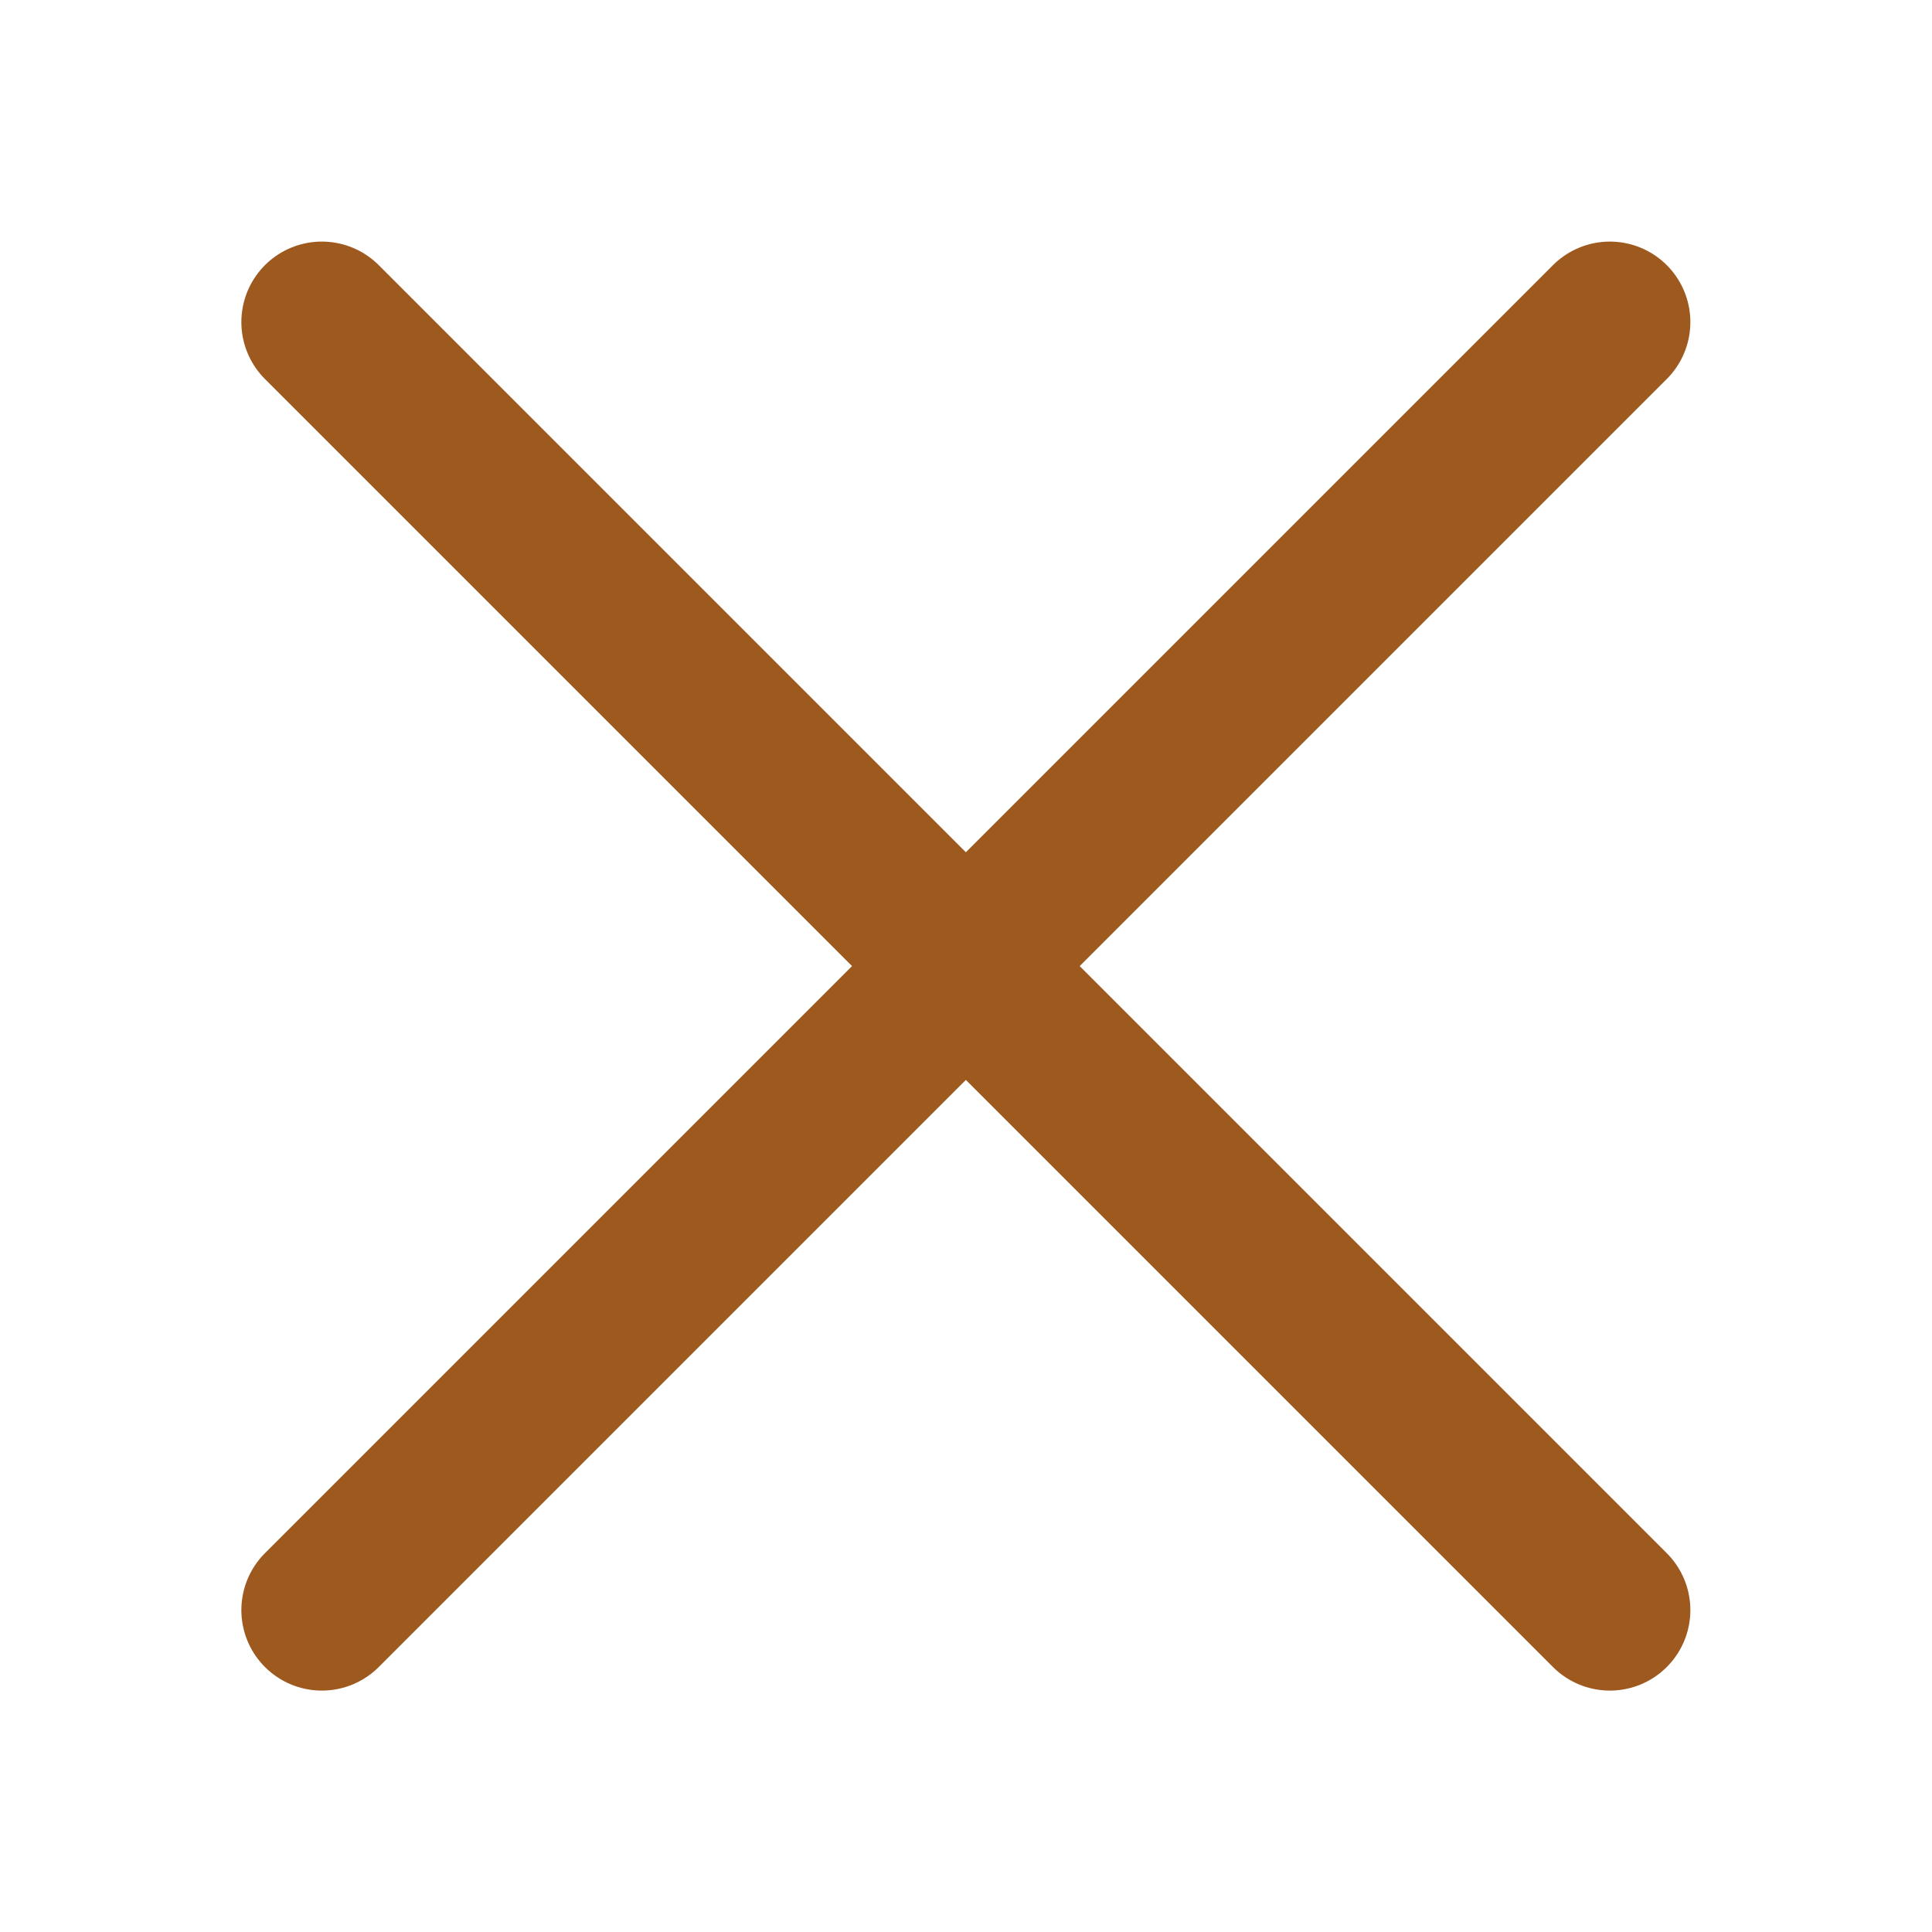 <svg width="25" height="25" viewBox="0 0 34 34" fill="none" xmlns="http://www.w3.org/2000/svg">
    <path d="M28.331 28.335L5.664 5.668M28.331 5.668L5.664 28.335" stroke="#9E591F" stroke-width="2.833" stroke-linecap="round"/>
</svg>
